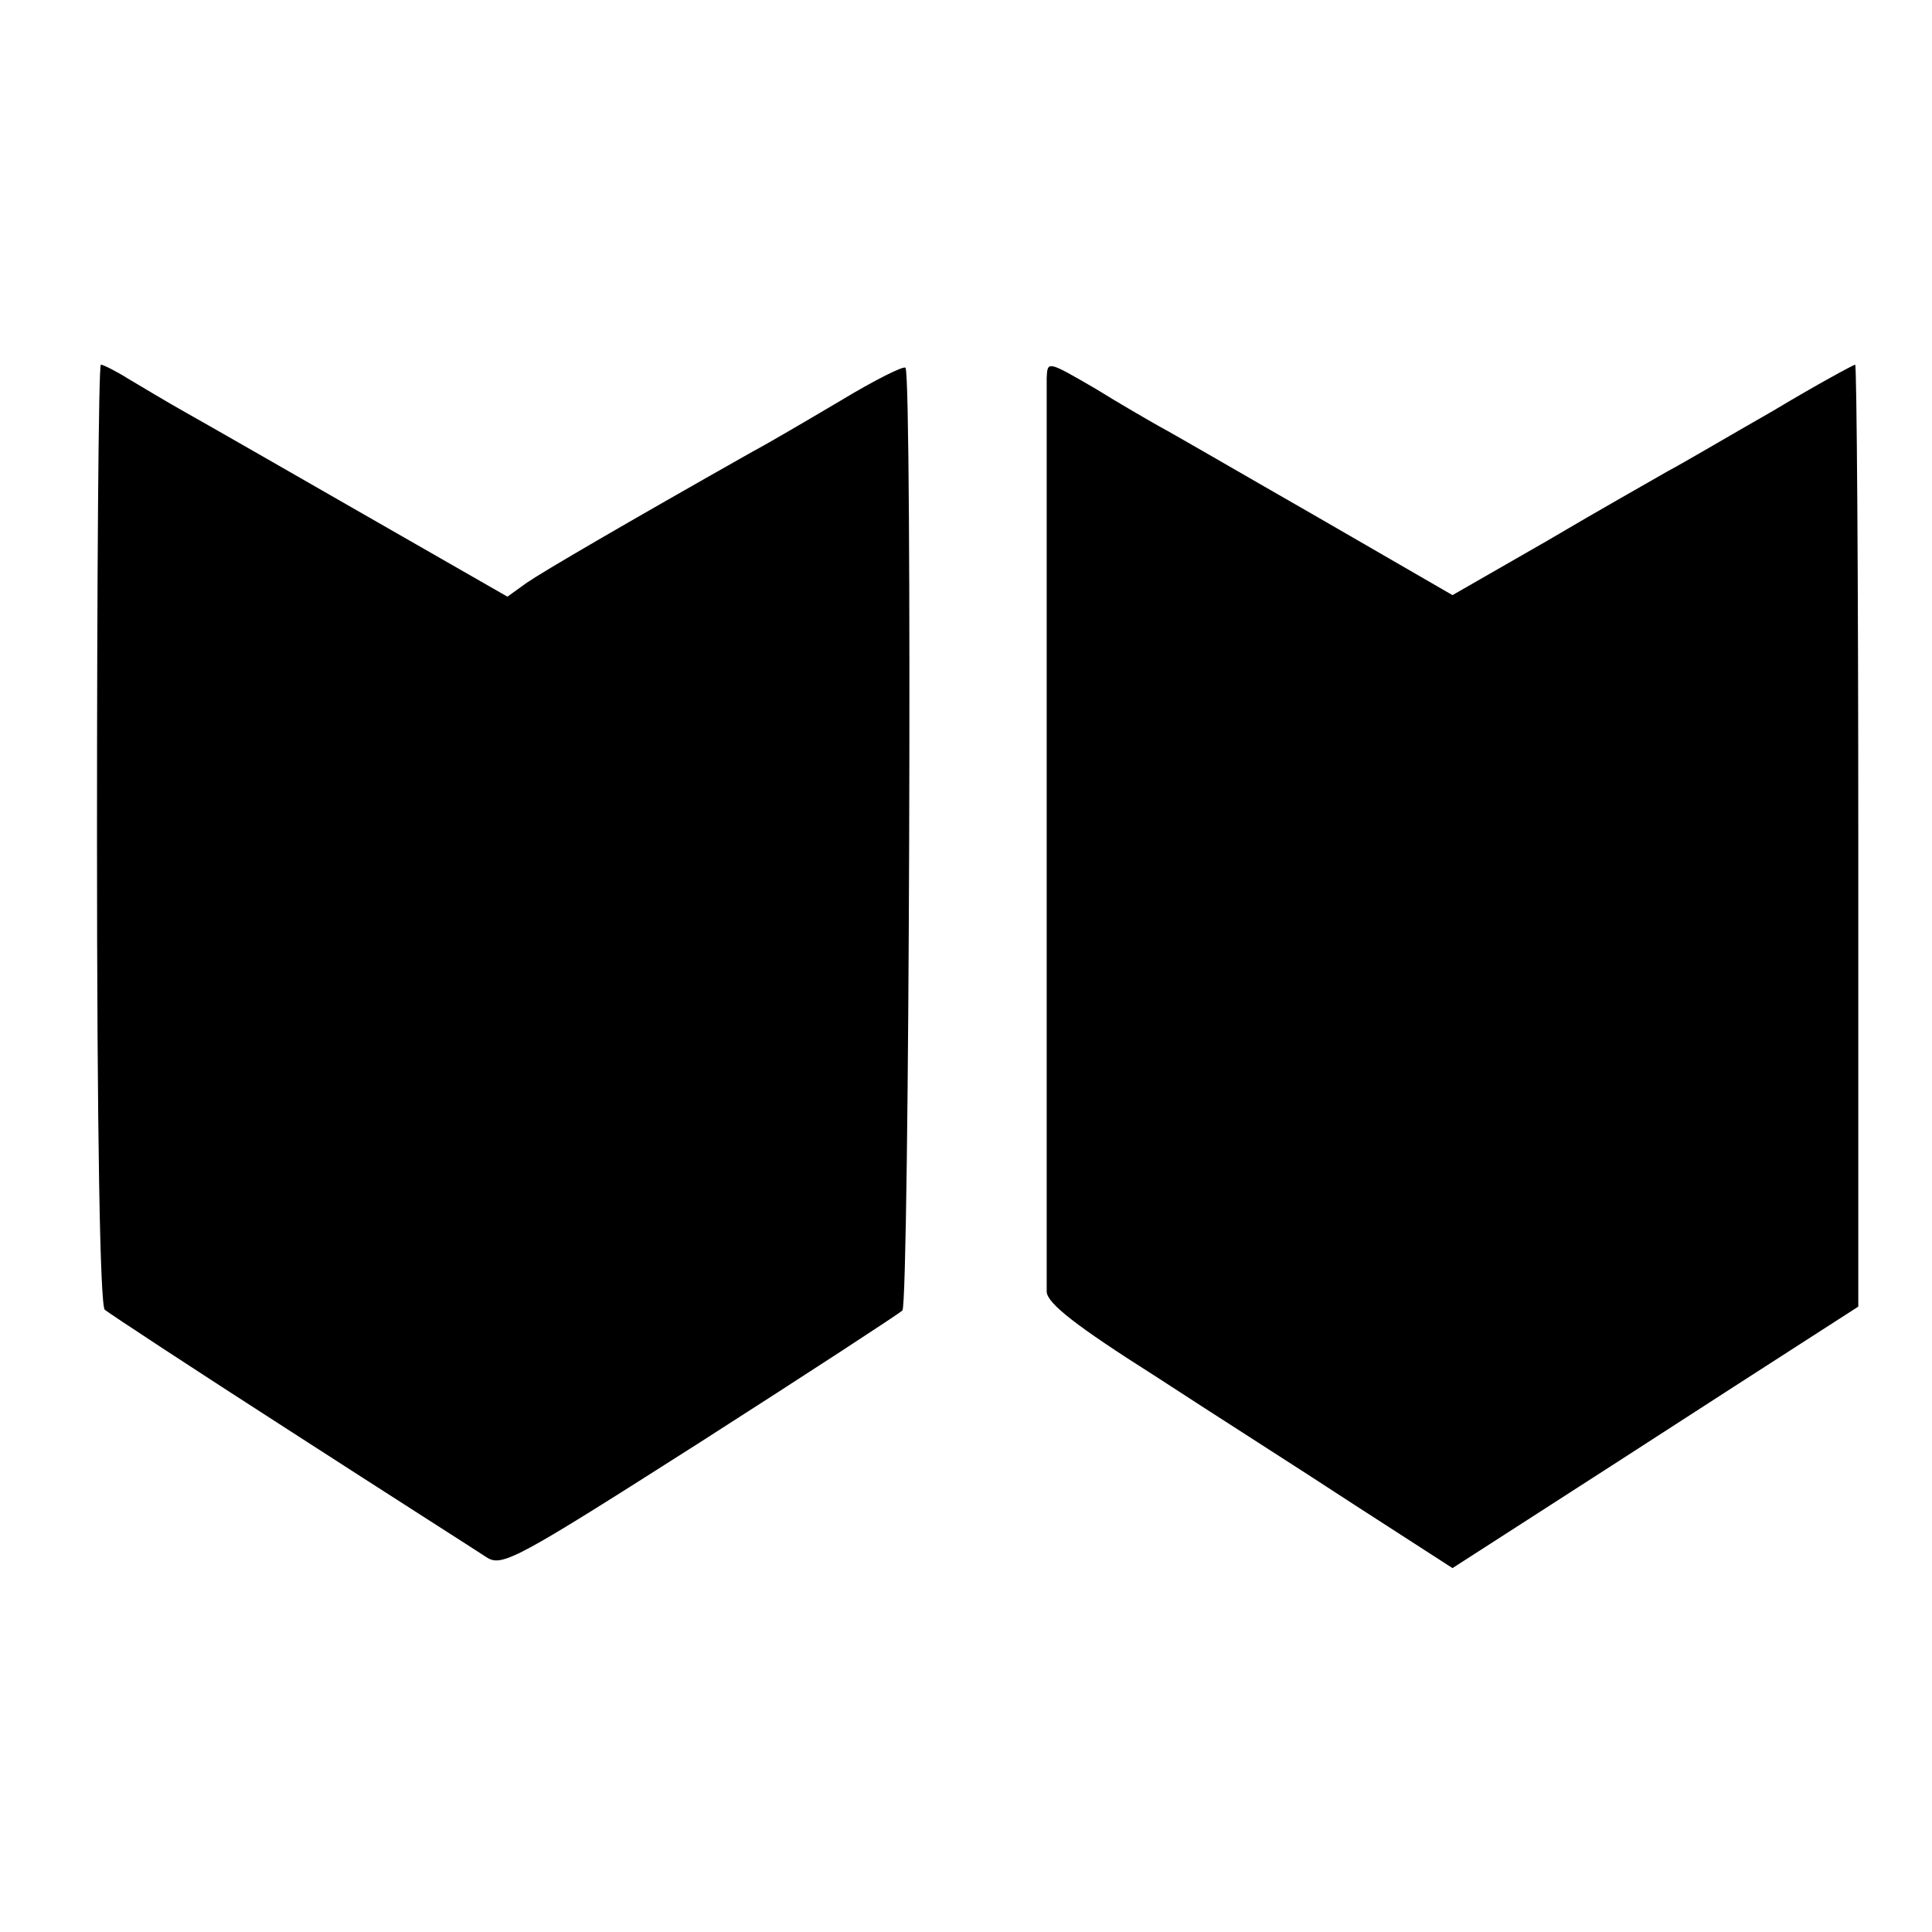 <?xml version="1.0" standalone="no"?>
<!DOCTYPE svg PUBLIC "-//W3C//DTD SVG 20010904//EN"
 "http://www.w3.org/TR/2001/REC-SVG-20010904/DTD/svg10.dtd">
<svg version="1.0" xmlns="http://www.w3.org/2000/svg"
 width="249pt" height="249pt" viewBox="0 0 249 249"
 preserveAspectRatio="xMidYMid meet">
<g transform="translate(0,249) scale(0.1,-0.1)"
fill="#000000" stroke="none">
<path d="M125 1415 c0 -387 4 -607 10 -613 6 -5 114 -76 240 -157 127 -82 240
-154 252 -162 20 -13 38 -3 275 148 139 89 257 166 261 170 9 7 13 1206 4
1215 -2 3 -40 -16 -83 -42 -44 -26 -95 -56 -114 -66 -168 -95 -269 -154 -291
-169 l-25 -18 -185 106 c-101 58 -204 117 -229 131 -25 14 -58 34 -75 44 -16
10 -32 18 -35 18 -3 0 -5 -272 -5 -605z"/>
<path d="M1349 2003 c0 -25 0 -1154 0 -1178 1 -15 38 -44 139 -108 75 -49 193
-124 260 -168 l124 -80 101 65 c56 36 174 112 262 169 l160 103 0 607 c0 334
-2 607 -4 607 -2 0 -50 -26 -105 -59 -56 -32 -117 -68 -136 -78 -19 -11 -90
-51 -156 -90 l-122 -70 -173 100 c-96 55 -187 108 -204 117 -16 9 -54 31 -83
49 -62 36 -62 36 -63 14z"/>
</g>
</svg>
